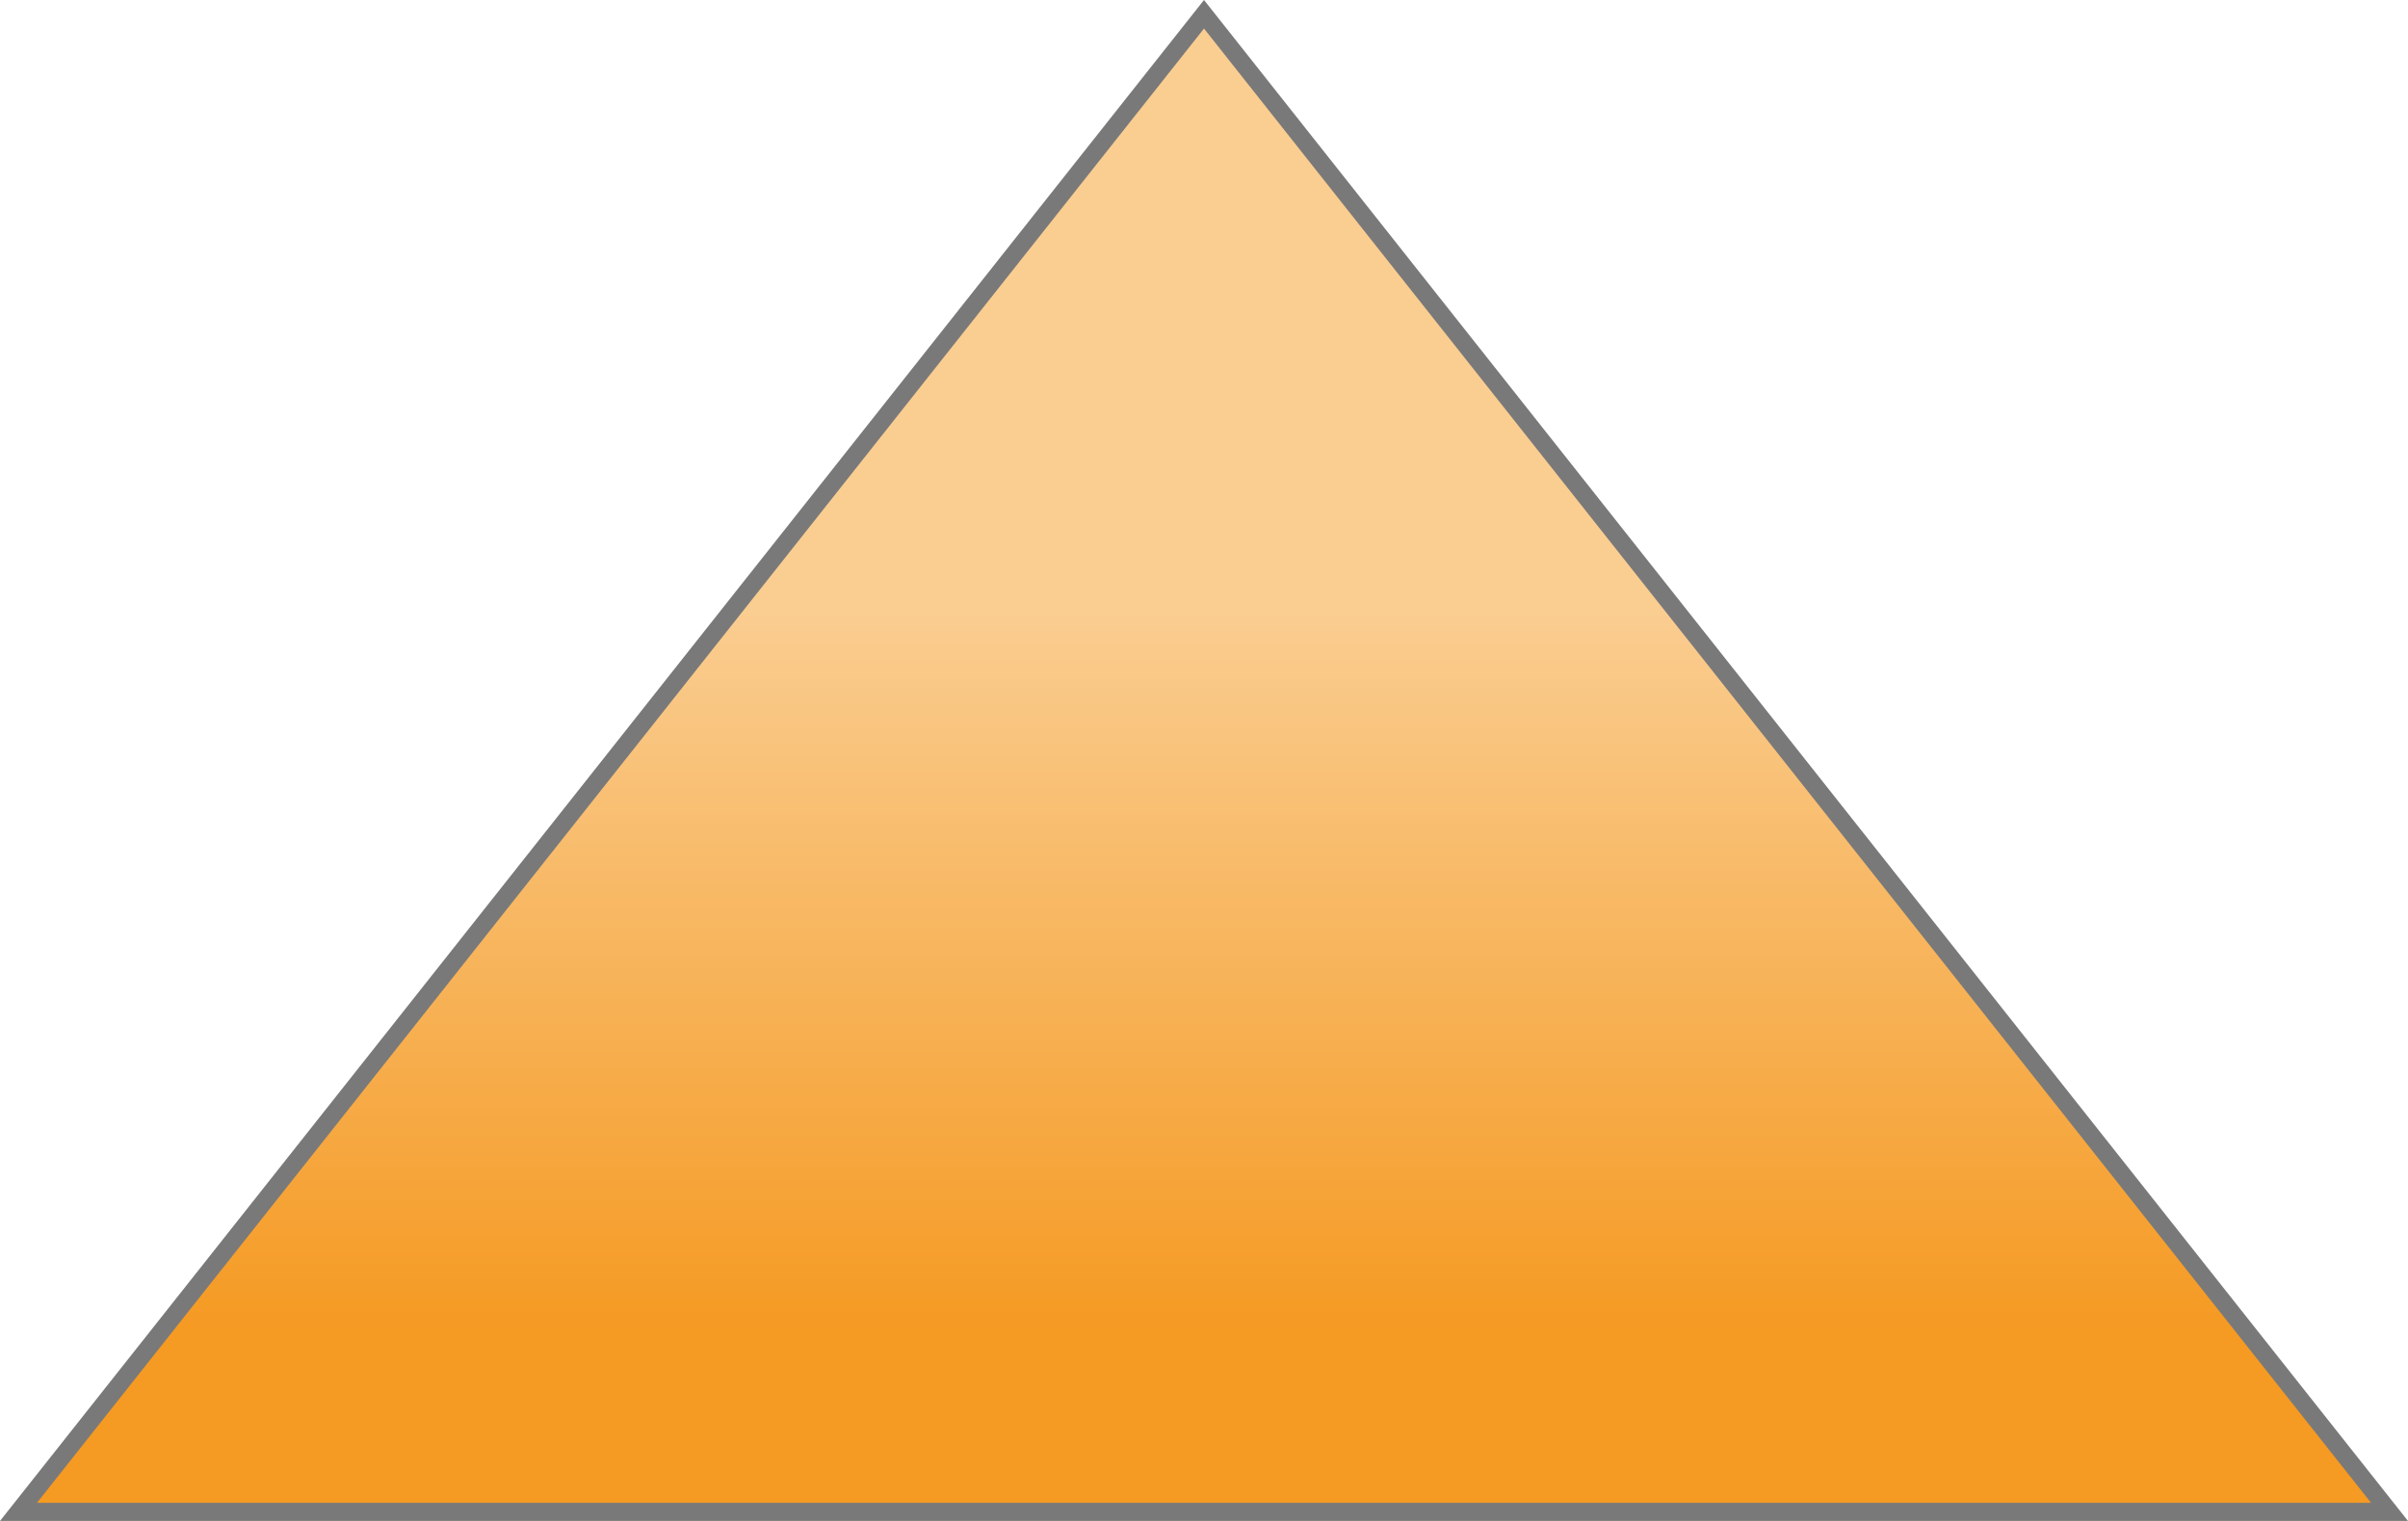 ﻿<?xml version="1.0" encoding="utf-8"?>
<svg version="1.1" xmlns:xlink="http://www.w3.org/1999/xlink" width="133px" height="84px" xmlns="http://www.w3.org/2000/svg">
  <defs>
    <linearGradient gradientUnits="userSpaceOnUse" x1="551.307" y1="3676.376" x2="551.307" y2="3636.676" id="LinearGradient452">
      <stop id="Stop453" stop-color="#f59a23" offset="0" />
      <stop id="Stop454" stop-color="#facd91" offset="1" />
    </linearGradient>
  </defs>
  <g transform="matrix(1 0 0 1 -469 -3603 )">
    <path d="M 470.02 3686.5  L 535.5 3603.789  L 600.98 3686.5  L 470.02 3686.5  Z " fill-rule="nonzero" fill="url(#LinearGradient452)" stroke="none" />
    <path d="M 469 3687  L 535.5 3603  L 602 3687  L 469 3687  Z M 535.5 3604.577  L 471.04 3686  L 599.96 3686  L 535.5 3604.577  Z " fill-rule="nonzero" fill="#797979" stroke="none" />
  </g>
</svg>